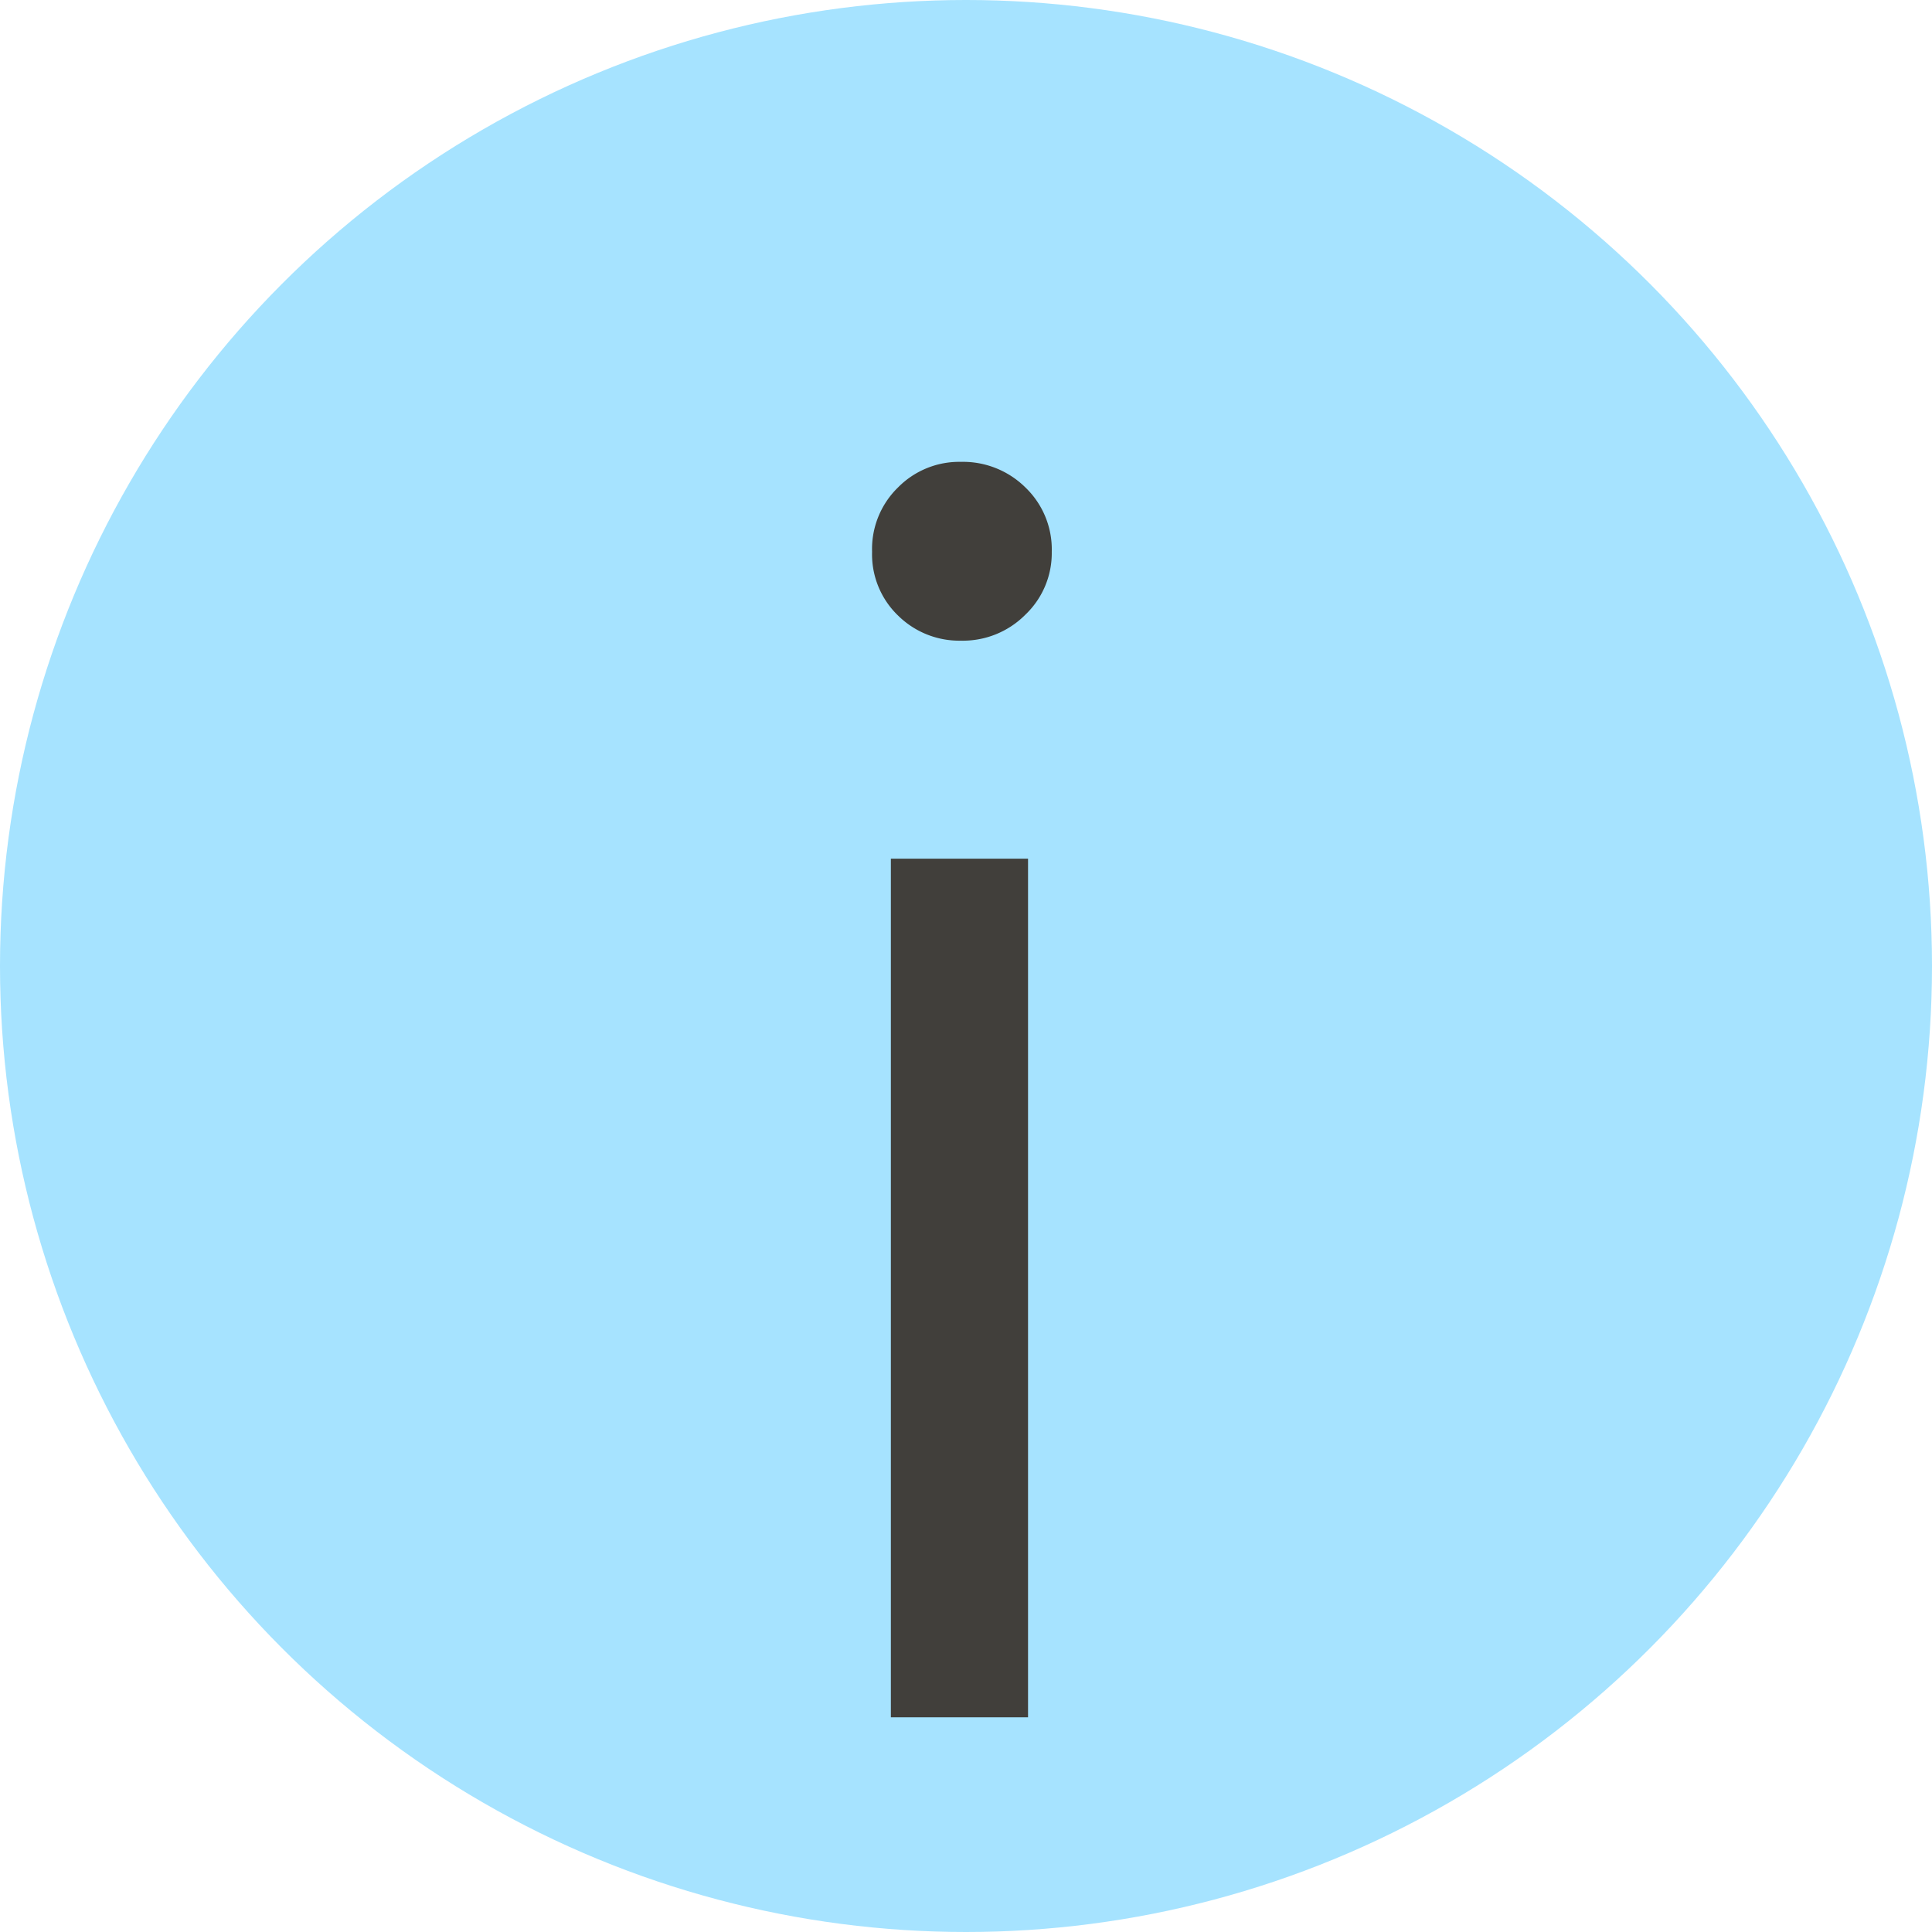 <svg id="Group_1" data-name="Group 1" xmlns="http://www.w3.org/2000/svg" width="18" height="18" viewBox="0 0 18 18">
  <circle id="Oval" cx="9" cy="9" r="9" fill="#a6e3ff"/>
  <path id="i" d="M1.953-10.031a.812.812,0,0,1-.586-.234.791.791,0,0,1-.242-.594.8.8,0,0,1,.242-.6.8.8,0,0,1,.586-.238.827.827,0,0,1,.6.238.8.8,0,0,1,.246.6.792.792,0,0,1-.246.586A.82.82,0,0,1,1.953-10.031ZM2.578,0H1.3V-8H2.578Z" transform="translate(7 16)" fill="#413f3b"/>
</svg>
